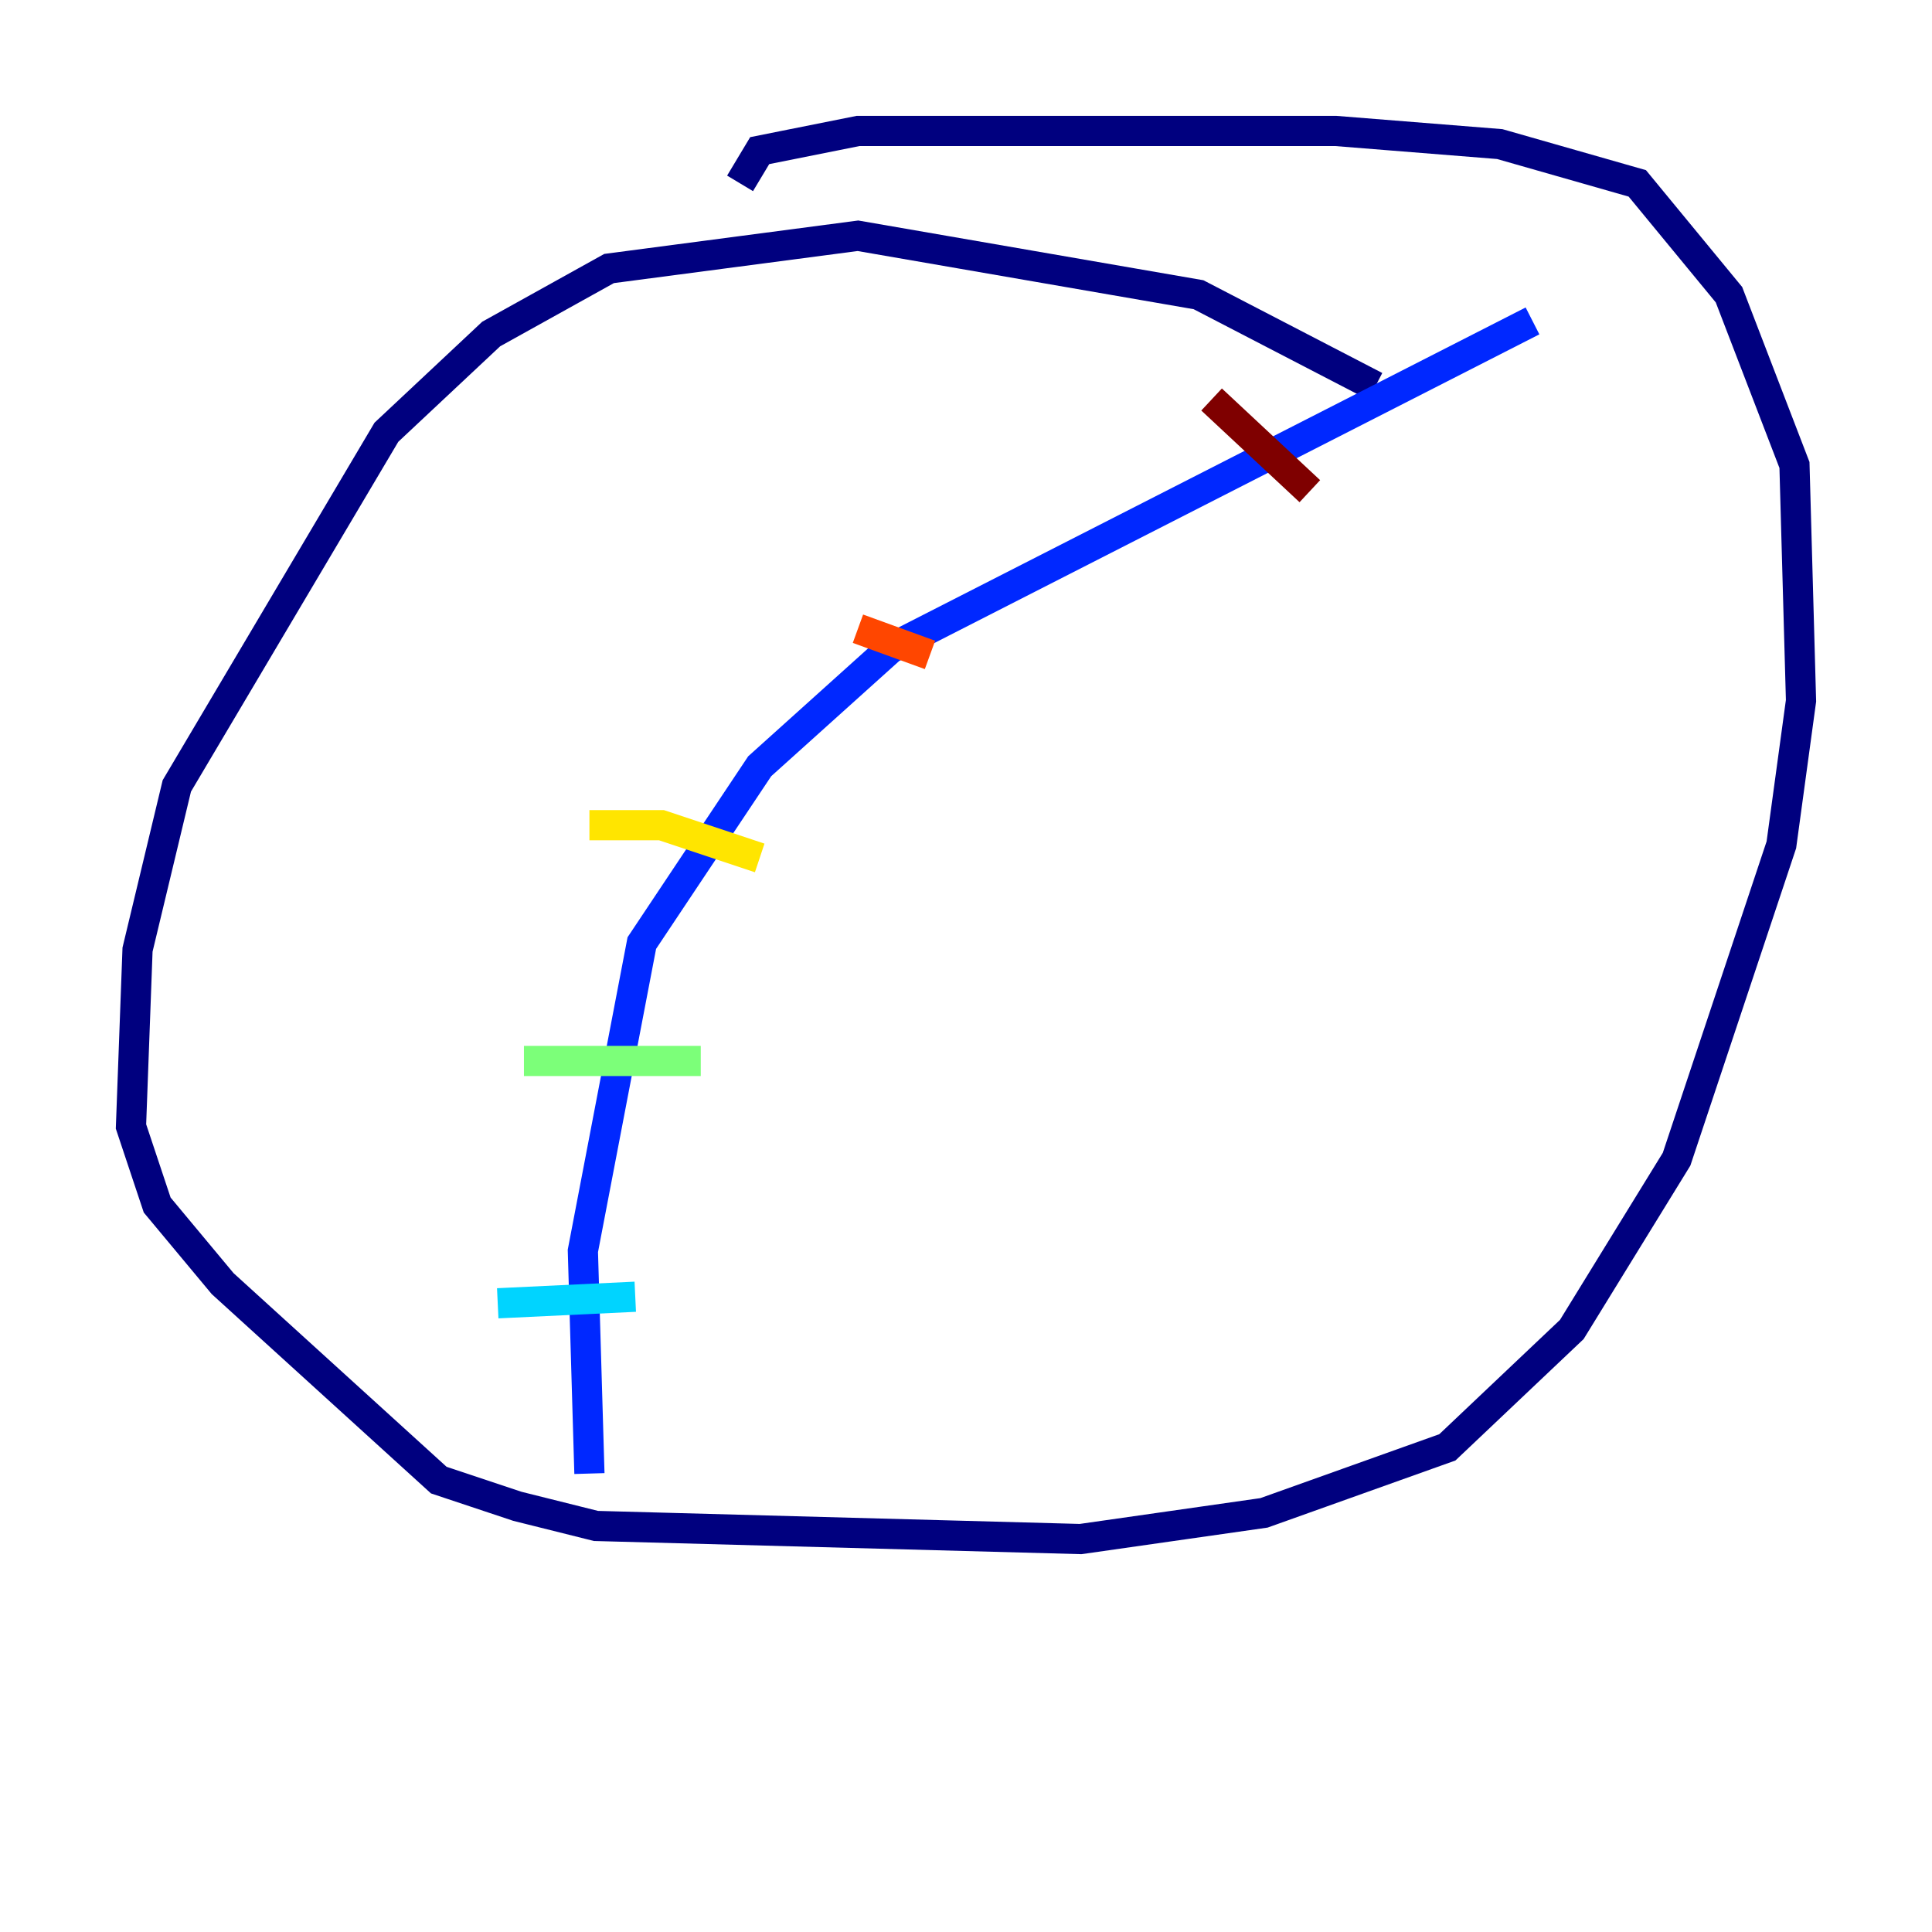<?xml version="1.0" encoding="utf-8" ?>
<svg baseProfile="tiny" height="128" version="1.2" viewBox="0,0,128,128" width="128" xmlns="http://www.w3.org/2000/svg" xmlns:ev="http://www.w3.org/2001/xml-events" xmlns:xlink="http://www.w3.org/1999/xlink"><defs /><polyline fill="none" points="91.119,25.6 79.403,19.525 56.841,15.62 40.352,17.79 32.542,22.129 25.6,28.637 11.715,52.068 9.112,62.915 8.678,74.63 10.414,79.837 14.752,85.044 29.071,98.061 34.278,99.797 39.485,101.098 71.593,101.966 83.742,100.231 95.891,95.891 104.136,88.081 111.078,76.8 118.02,55.973 119.322,46.427 118.888,30.807 114.549,19.525 108.475,12.149 99.363,9.546 88.515,8.678 56.841,8.678 50.332,9.98 49.031,12.149" stroke="#00007f" stroke-width="2" /><polyline fill="none" points="101.532,21.261 59.01,42.956 50.332,50.766 42.522,62.481 38.617,82.875 39.051,97.627" stroke="#0028ff" stroke-width="2" /><polyline fill="none" points="32.976,86.346 42.088,85.912" stroke="#00d4ff" stroke-width="2" /><polyline fill="none" points="34.712,70.291 46.427,70.291" stroke="#7cff79" stroke-width="2" /><polyline fill="none" points="39.051,54.671 43.824,54.671 50.332,56.841" stroke="#ffe500" stroke-width="2" /><polyline fill="none" points="56.841,41.654 61.614,43.39" stroke="#ff4600" stroke-width="2" /><polyline fill="none" points="80.271,26.468 86.78,32.542" stroke="#7f0000" stroke-width="2" /></svg>